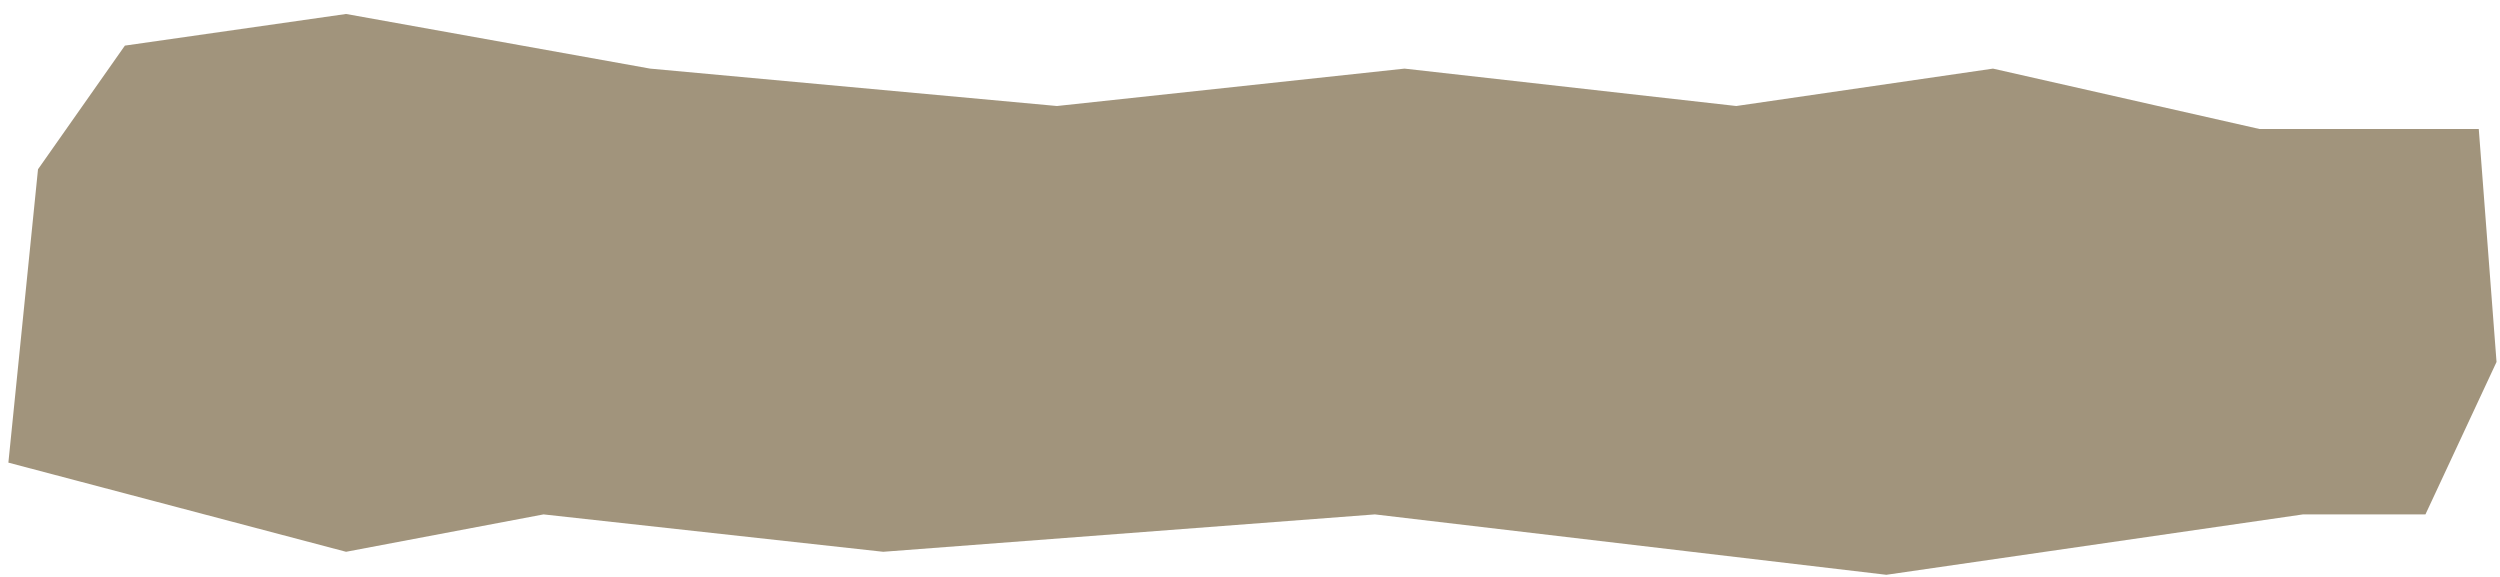 <svg width="633" height="146" viewBox="0 0 633 146" fill="none" xmlns="http://www.w3.org/2000/svg">
<g filter="url(#filter0_d_3214_2061)">
<path d="M85.5 136.174L0 113.6L7.5 39.323L29.5 8.01L85.5 0L162.5 13.836L265.5 23.303L353.5 13.836L437.5 23.303L502.5 13.836L570 29.128H625.5L630 88.113L612 126.708H581L475.5 142L346 126.708L221.5 136.174L135.5 126.708L85.5 136.174Z" fill="#A1947C"/>
</g>
<defs>
<filter id="filter0_d_3214_2061" x="0" y="0" width="632.123" height="145.538" filterUnits="userSpaceOnUse" color-interpolation-filters="sRGB">
<feFlood flood-opacity="0" result="BackgroundImageFix"/>
<feColorMatrix in="SourceAlpha" type="matrix" values="0 0 0 0 0 0 0 0 0 0 0 0 0 0 0 0 0 0 127 0" result="hardAlpha"/>
<feOffset dx="2.123" dy="3.538"/>
<feComposite in2="hardAlpha" operator="out"/>
<feColorMatrix type="matrix" values="0 0 0 0 0 0 0 0 0 0 0 0 0 0 0 0 0 0 0.25 0"/>
<feBlend mode="normal" in2="BackgroundImageFix" result="effect1_dropShadow_3214_2061"/>
<feBlend mode="normal" in="SourceGraphic" in2="effect1_dropShadow_3214_2061" result="shape"/>
</filter>
</defs>
</svg>
